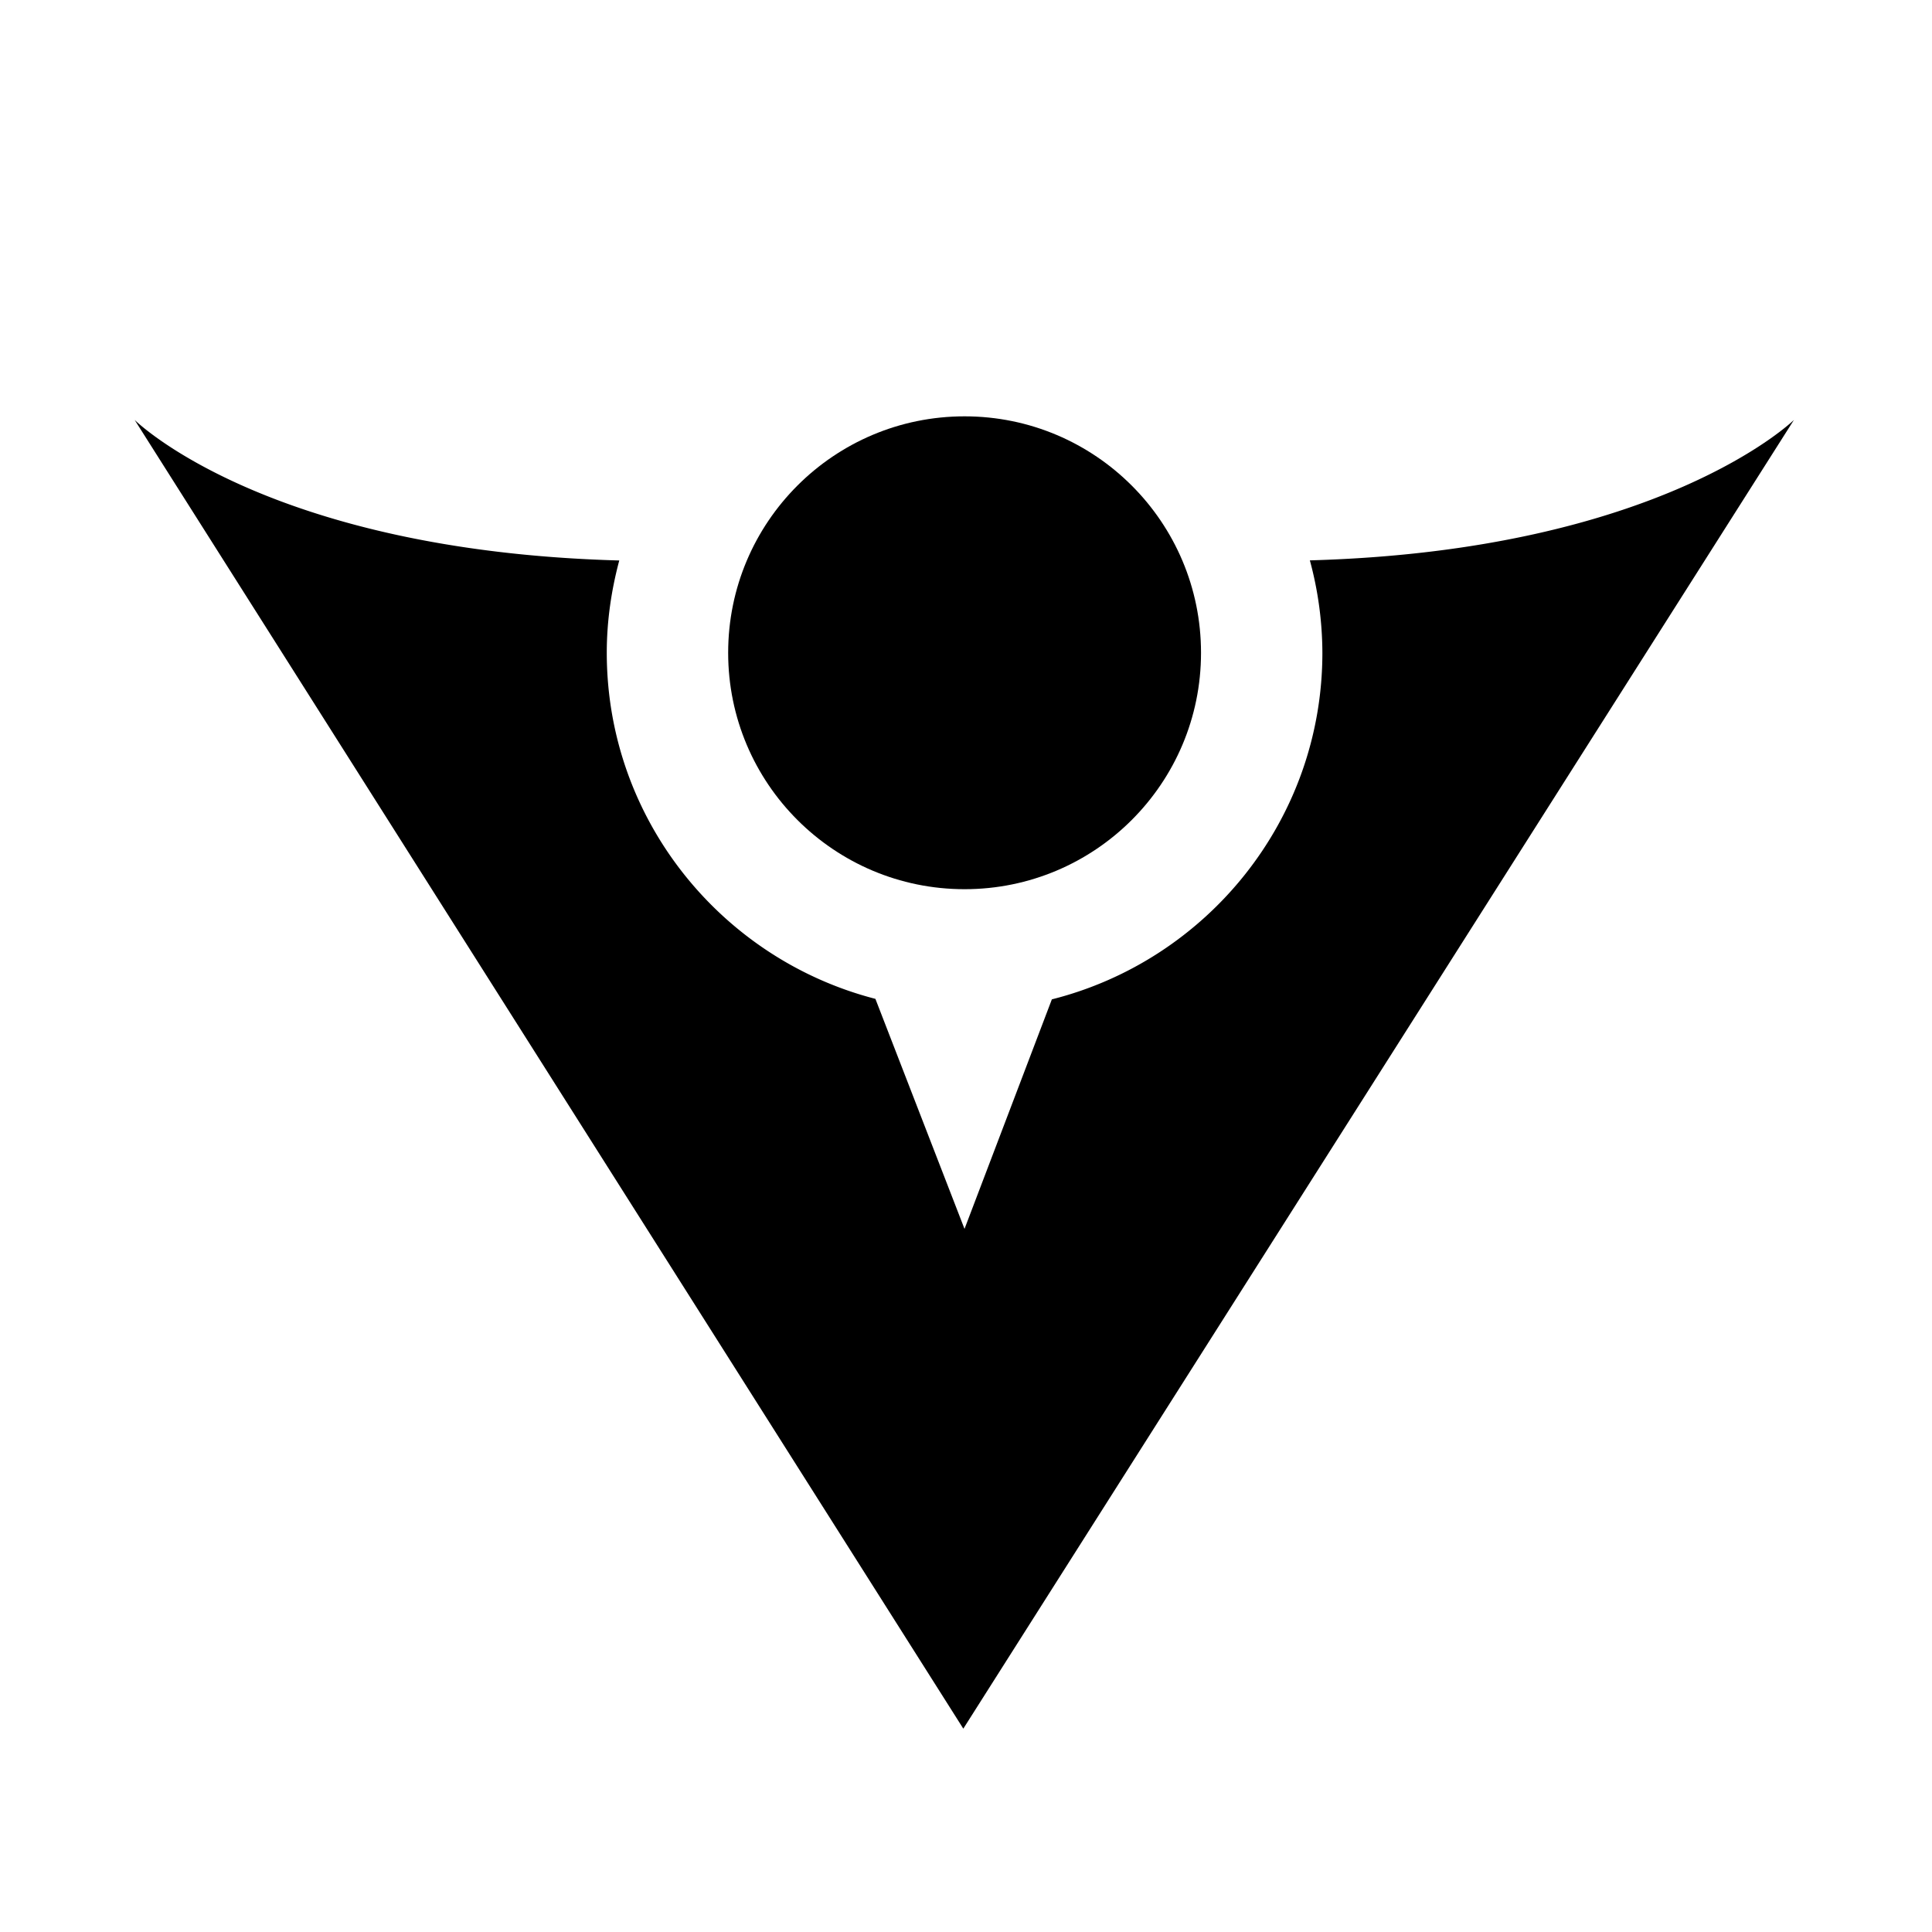 <svg xmlns="http://www.w3.org/2000/svg" viewBox="0 0 120 120" height="120" width="120">
  <defs>
    <clipPath id="a">
      <path d="M0 90h90V0H0z"/>
    </clipPath>
  </defs>
  <g clip-path="url(#a)" transform="matrix(1.333 0 0 -1.333 0 120)">
    <path d="M55.962 59.606c0-6.084-4.933-11.016-11.017-11.016s-11.016 4.932-11.016 11.016 4.932 11.017 11.016 11.017 11.017-4.933 11.017-11.017"/>
    <path d="M61.034 63.911a16.62 16.62 0 0 0 .583-4.305c0-7.788-5.375-14.327-12.605-16.149l-4.07-10.695L40.79 43.48c-7.185 1.854-12.517 8.371-12.517 16.127 0 1.49.215 2.925.582 4.3-16.453.45-22.58 6.548-22.58 6.548l38.611-60.98 38.703 60.98s-6.209-6.089-22.555-6.543"/>
  </g>
</svg>
